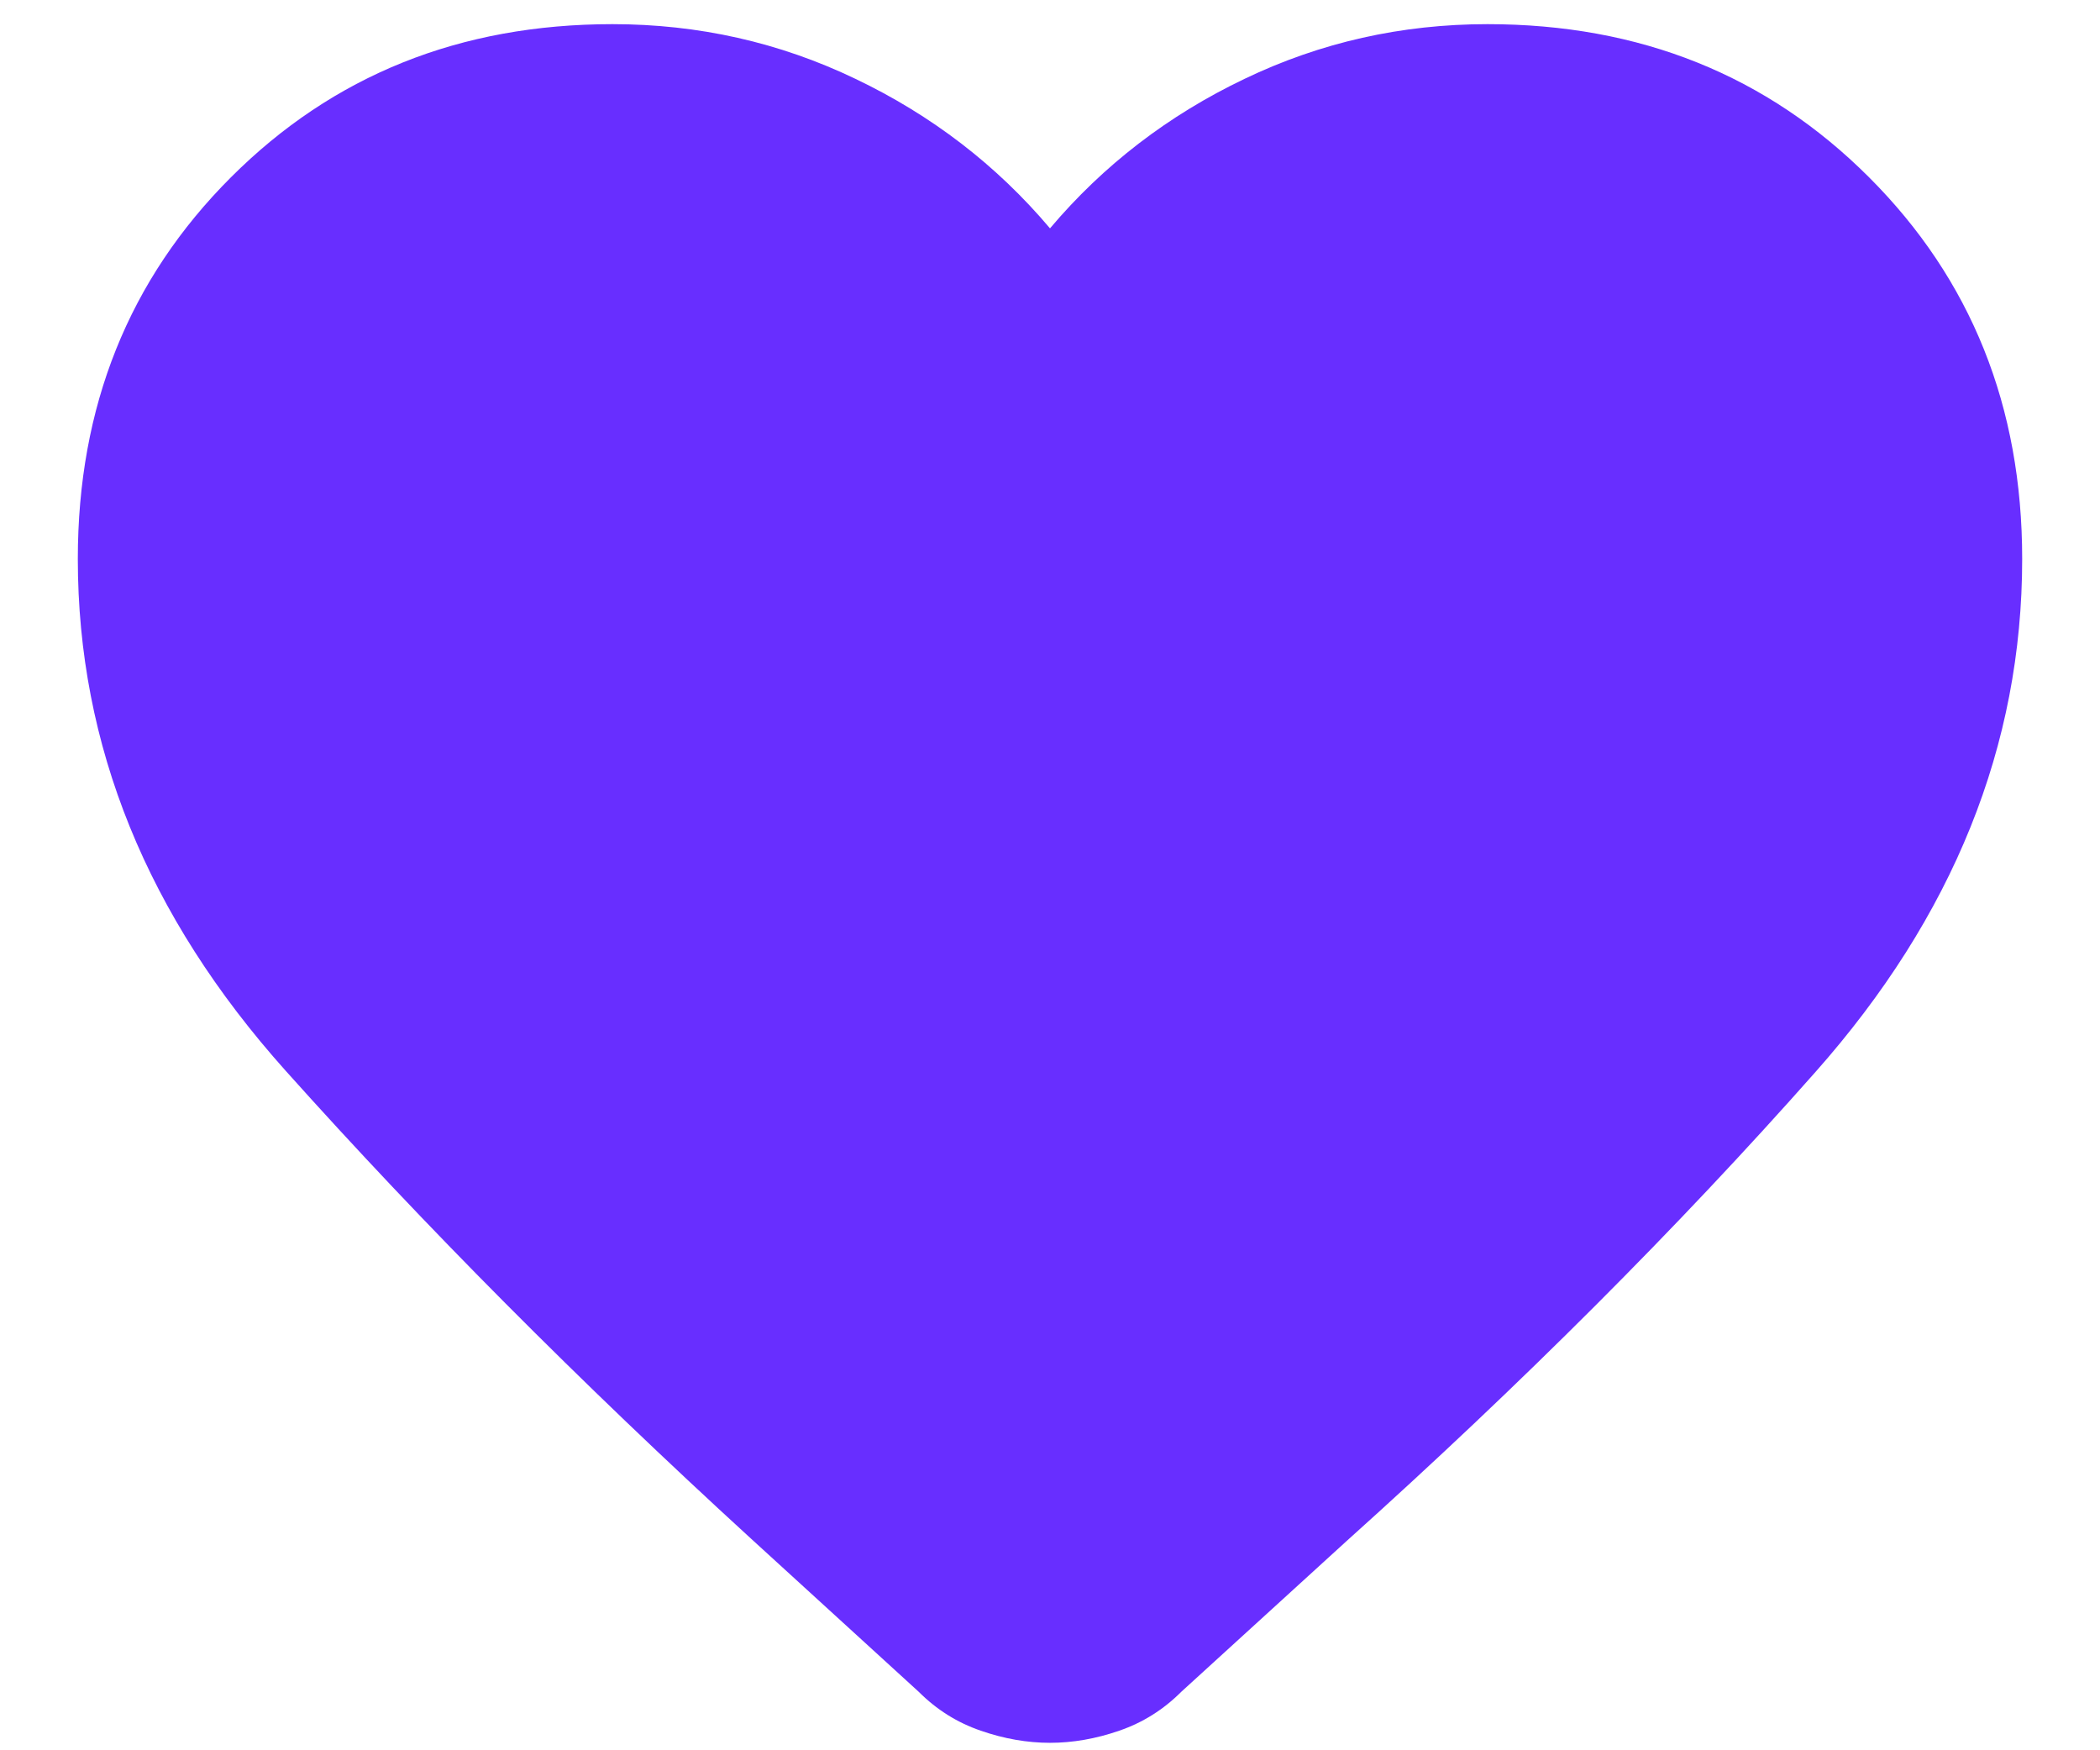 <svg width="18" height="15" viewBox="0 0 18 15" fill="none" xmlns="http://www.w3.org/2000/svg">
<path d="M9 14.936C8.806 14.936 8.608 14.902 8.406 14.832C8.205 14.763 8.028 14.652 7.875 14.499L6.437 13.186C4.965 11.839 3.635 10.502 2.448 9.176C1.26 7.849 0.667 6.388 0.667 4.79C0.667 3.485 1.104 2.395 1.979 1.52C2.854 0.645 3.944 0.207 5.25 0.207C5.986 0.207 6.681 0.363 7.333 0.676C7.986 0.988 8.542 1.415 9 1.957C9.458 1.415 10.014 0.988 10.667 0.676C11.319 0.363 12.014 0.207 12.75 0.207C14.056 0.207 15.146 0.645 16.021 1.52C16.896 2.395 17.333 3.485 17.333 4.79C17.333 6.388 16.743 7.853 15.562 9.186C14.382 10.52 13.042 11.86 11.542 13.207L10.125 14.499C9.972 14.652 9.795 14.763 9.594 14.832C9.392 14.902 9.194 14.936 9 14.936Z" fill="#682EFF"/>
</svg>
